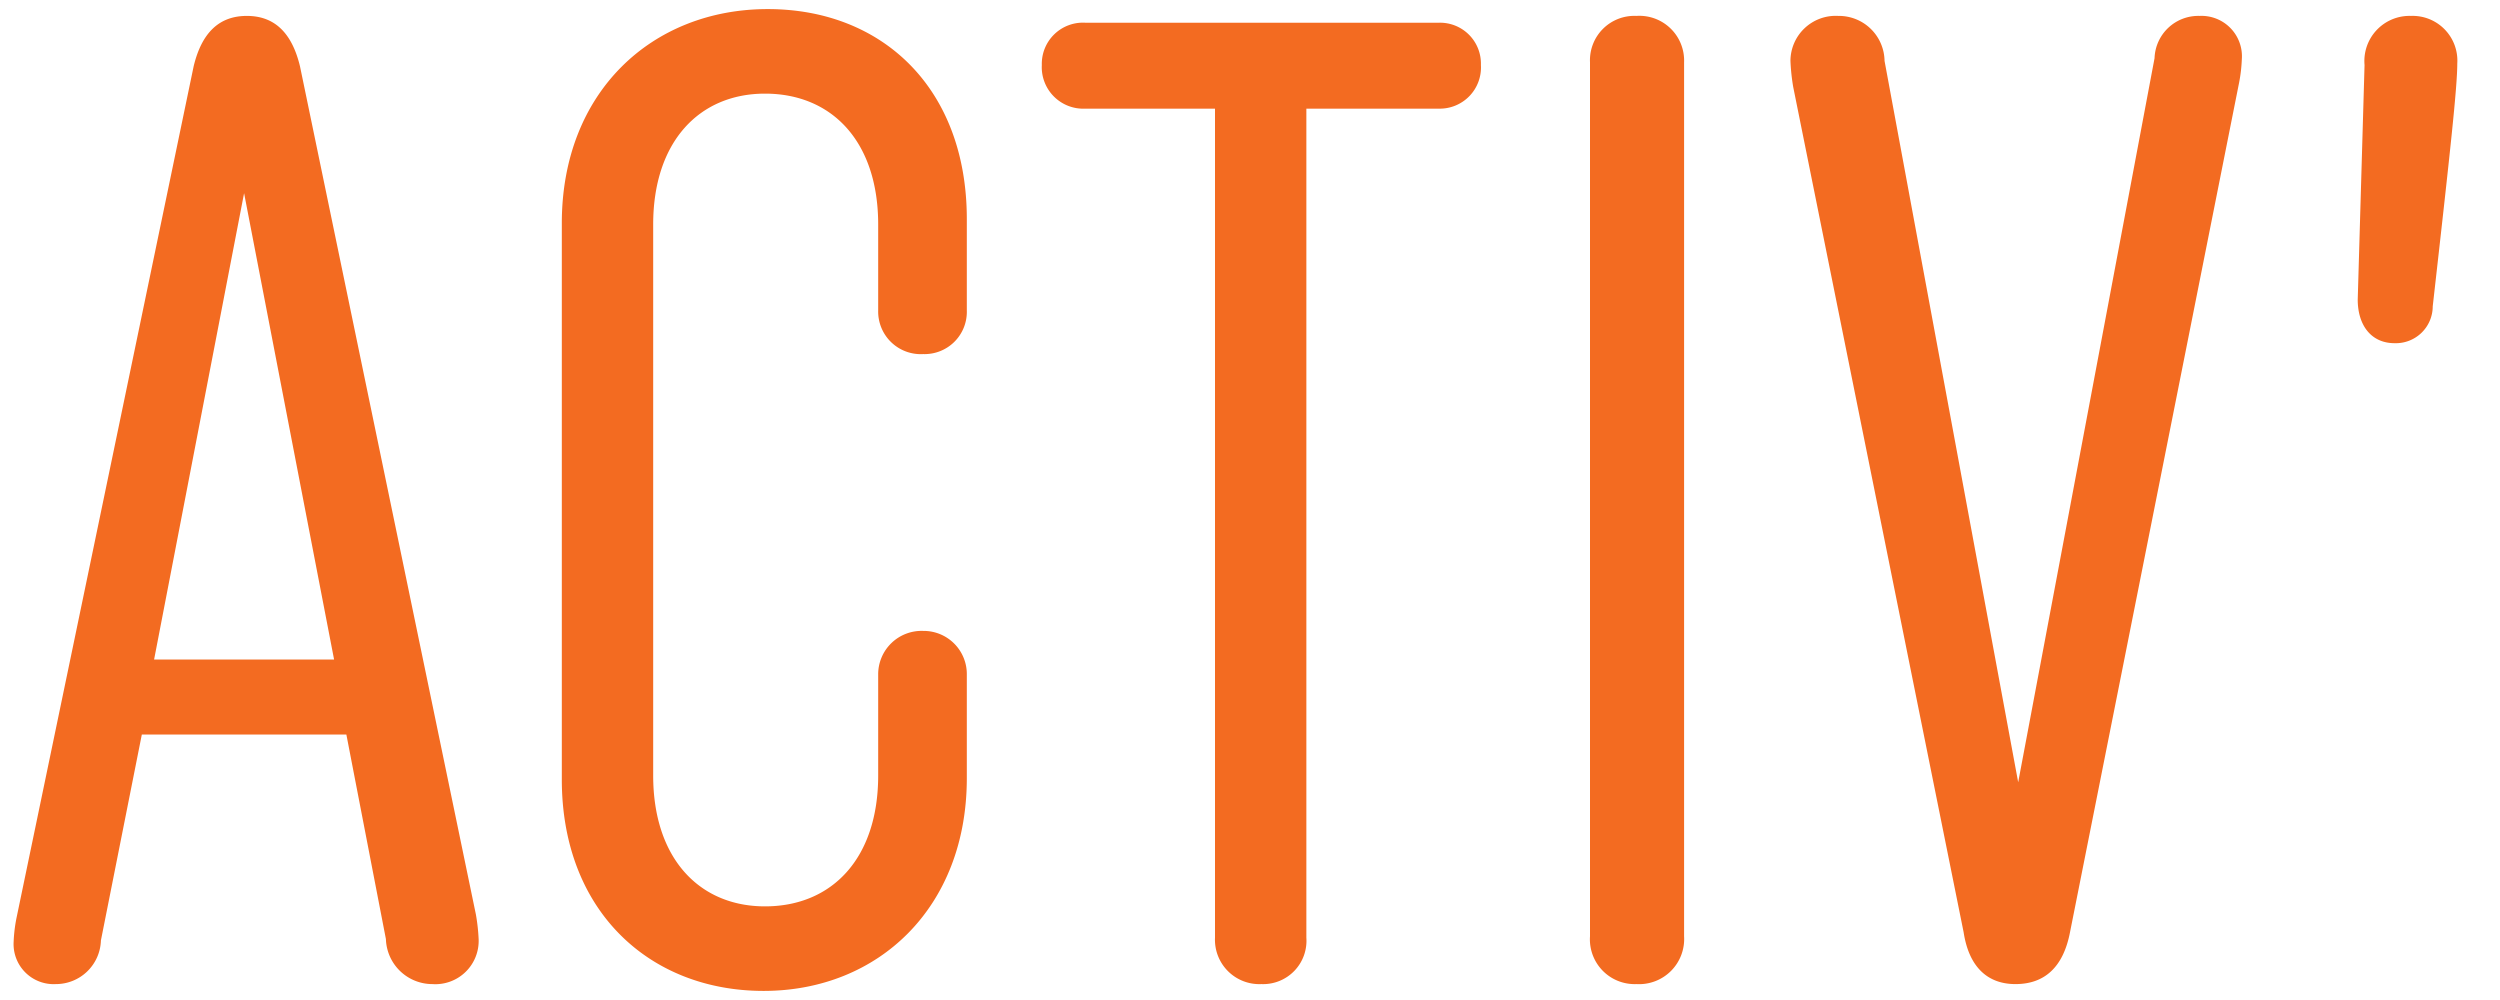 <svg width="110" height="44" viewBox="0 0 110 44" xmlns="http://www.w3.org/2000/svg" xmlns:xlink="http://www.w3.org/1999/xlink"><title>Artboard</title><defs><path id="a" d="M0 0h191v119H0z"/></defs><g transform="translate(-10 -70)" fill="none" fill-rule="evenodd"><mask id="b" fill="#fff"><use xlink:href="#a"/></mask><g mask="url(#b)" fill="#F36B21" fill-rule="nonzero"><path d="M10.6 111.44a1.763 1.763 0 0 0 1.86 1.86 1.98 1.98 0 0 0 1.98-1.92l1.8-9.06h9l1.74 9a2.046 2.046 0 0 0 2.04 1.98 1.906 1.906 0 0 0 2.04-1.98 8.431 8.431 0 0 0-.12-1.08L23.2 72.92c-.36-1.5-1.14-2.22-2.34-2.22s-1.98.72-2.34 2.22l-7.8 37.5a6.681 6.681 0 0 0-.12 1.02zm6.18-12.42l3.96-20.52 3.96 20.52h-7.92zm33.84-13.44a1.86 1.86 0 0 0 1.92-1.92v-4.02c0-5.76-3.72-9.24-8.76-9.24-5.1 0-9.06 3.66-9.06 9.42v24.48c0 5.76 3.84 9.3 8.88 9.3 5.04 0 8.94-3.66 8.94-9.36v-4.56a1.9 1.9 0 0 0-1.92-1.92 1.91 1.91 0 0 0-1.98 1.92v4.44c0 3.66-2.04 5.76-4.98 5.76-2.88 0-4.92-2.1-4.92-5.76V79.88c0-3.66 2.04-5.76 4.92-5.76 2.94 0 4.98 2.1 4.98 5.76v3.78a1.875 1.875 0 0 0 1.98 1.92zM73.3 71H57.76a1.812 1.812 0 0 0-1.92 1.86 1.827 1.827 0 0 0 1.92 1.92h5.7v36.48a1.953 1.953 0 0 0 2.04 2.04 1.906 1.906 0 0 0 1.98-2.04V74.78h5.82a1.812 1.812 0 0 0 1.86-1.92A1.8 1.8 0 0 0 73.3 71zm8.7-.3a1.953 1.953 0 0 0-2.04 2.04v38.46a1.969 1.969 0 0 0 2.04 2.1 1.984 1.984 0 0 0 2.1-2.1V72.74A1.969 1.969 0 0 0 82 70.7zm6.78 1.98c.016.382.056.763.12 1.14l7.5 37.2c.24 1.56 1.08 2.28 2.28 2.28 1.26 0 2.1-.72 2.4-2.28l7.44-37.38c.066-.336.106-.677.12-1.02a1.78 1.78 0 0 0-1.86-1.92 1.927 1.927 0 0 0-1.98 1.86l-6 31.86-5.88-31.74a2.008 2.008 0 0 0-2.04-1.98 1.99 1.99 0 0 0-2.1 1.98zm24.96 10.5c0 1.14.6 1.92 1.62 1.92a1.624 1.624 0 0 0 1.68-1.62c.78-6.9 1.08-9.66 1.08-10.68a1.969 1.969 0 0 0-2.04-2.1 1.986 1.986 0 0 0-2.04 2.16l-.3 10.32z"/></g></g></svg>